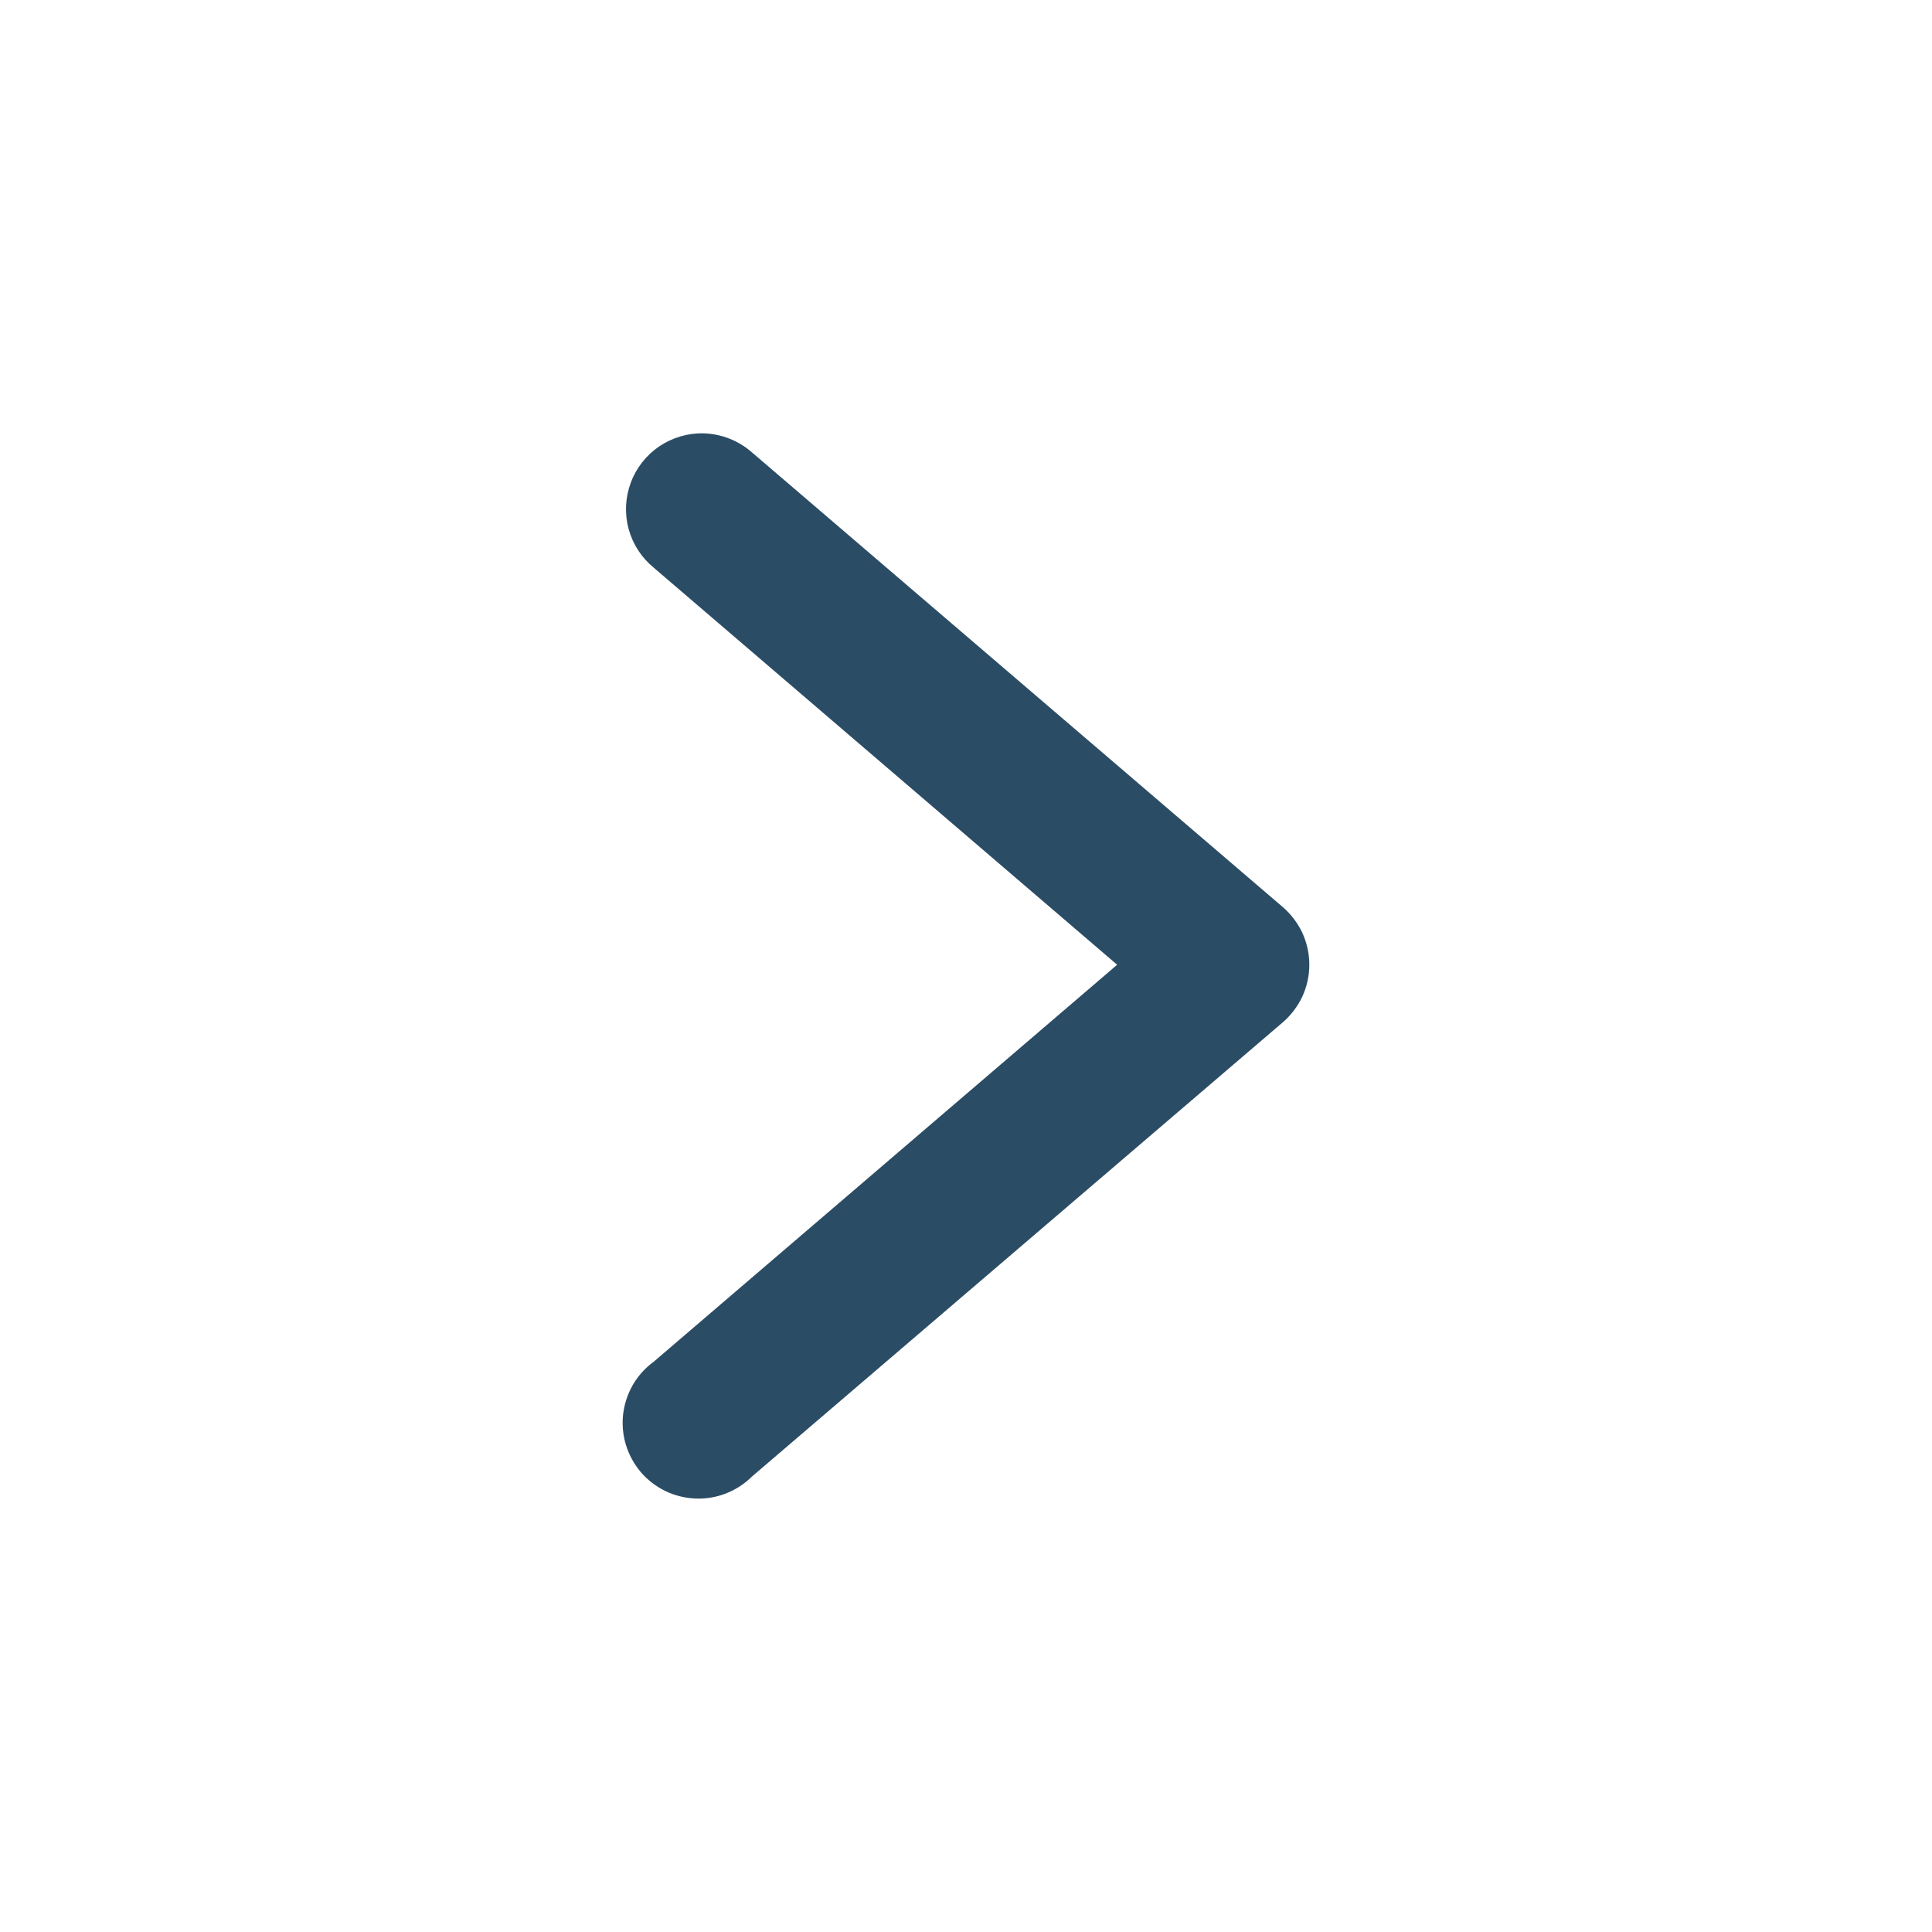 <svg width="17" height="17" viewBox="0 0 17 17" fill="none" xmlns="http://www.w3.org/2000/svg">
<g id="fi_2989988">
<g id="layer1">
<path id="path9429" d="M6.189 3.813C6.051 3.81 5.915 3.851 5.8 3.928C5.686 4.006 5.598 4.118 5.55 4.248C5.502 4.378 5.495 4.519 5.531 4.653C5.567 4.787 5.644 4.906 5.751 4.994L9.83 8.489L5.751 11.983C5.677 12.037 5.615 12.106 5.569 12.185C5.523 12.265 5.494 12.353 5.483 12.444C5.473 12.535 5.481 12.628 5.508 12.715C5.535 12.803 5.58 12.884 5.639 12.954C5.699 13.024 5.773 13.08 5.855 13.12C5.938 13.16 6.028 13.182 6.12 13.186C6.212 13.19 6.303 13.174 6.388 13.141C6.474 13.107 6.552 13.057 6.617 12.992L11.287 8.996C11.36 8.933 11.419 8.855 11.46 8.768C11.5 8.68 11.521 8.585 11.521 8.489C11.521 8.392 11.5 8.297 11.46 8.209C11.419 8.122 11.36 8.044 11.287 7.981L6.617 3.981C6.499 3.877 6.347 3.817 6.189 3.813Z" fill="#2B4C65"/>
</g>
</g>
</svg>
